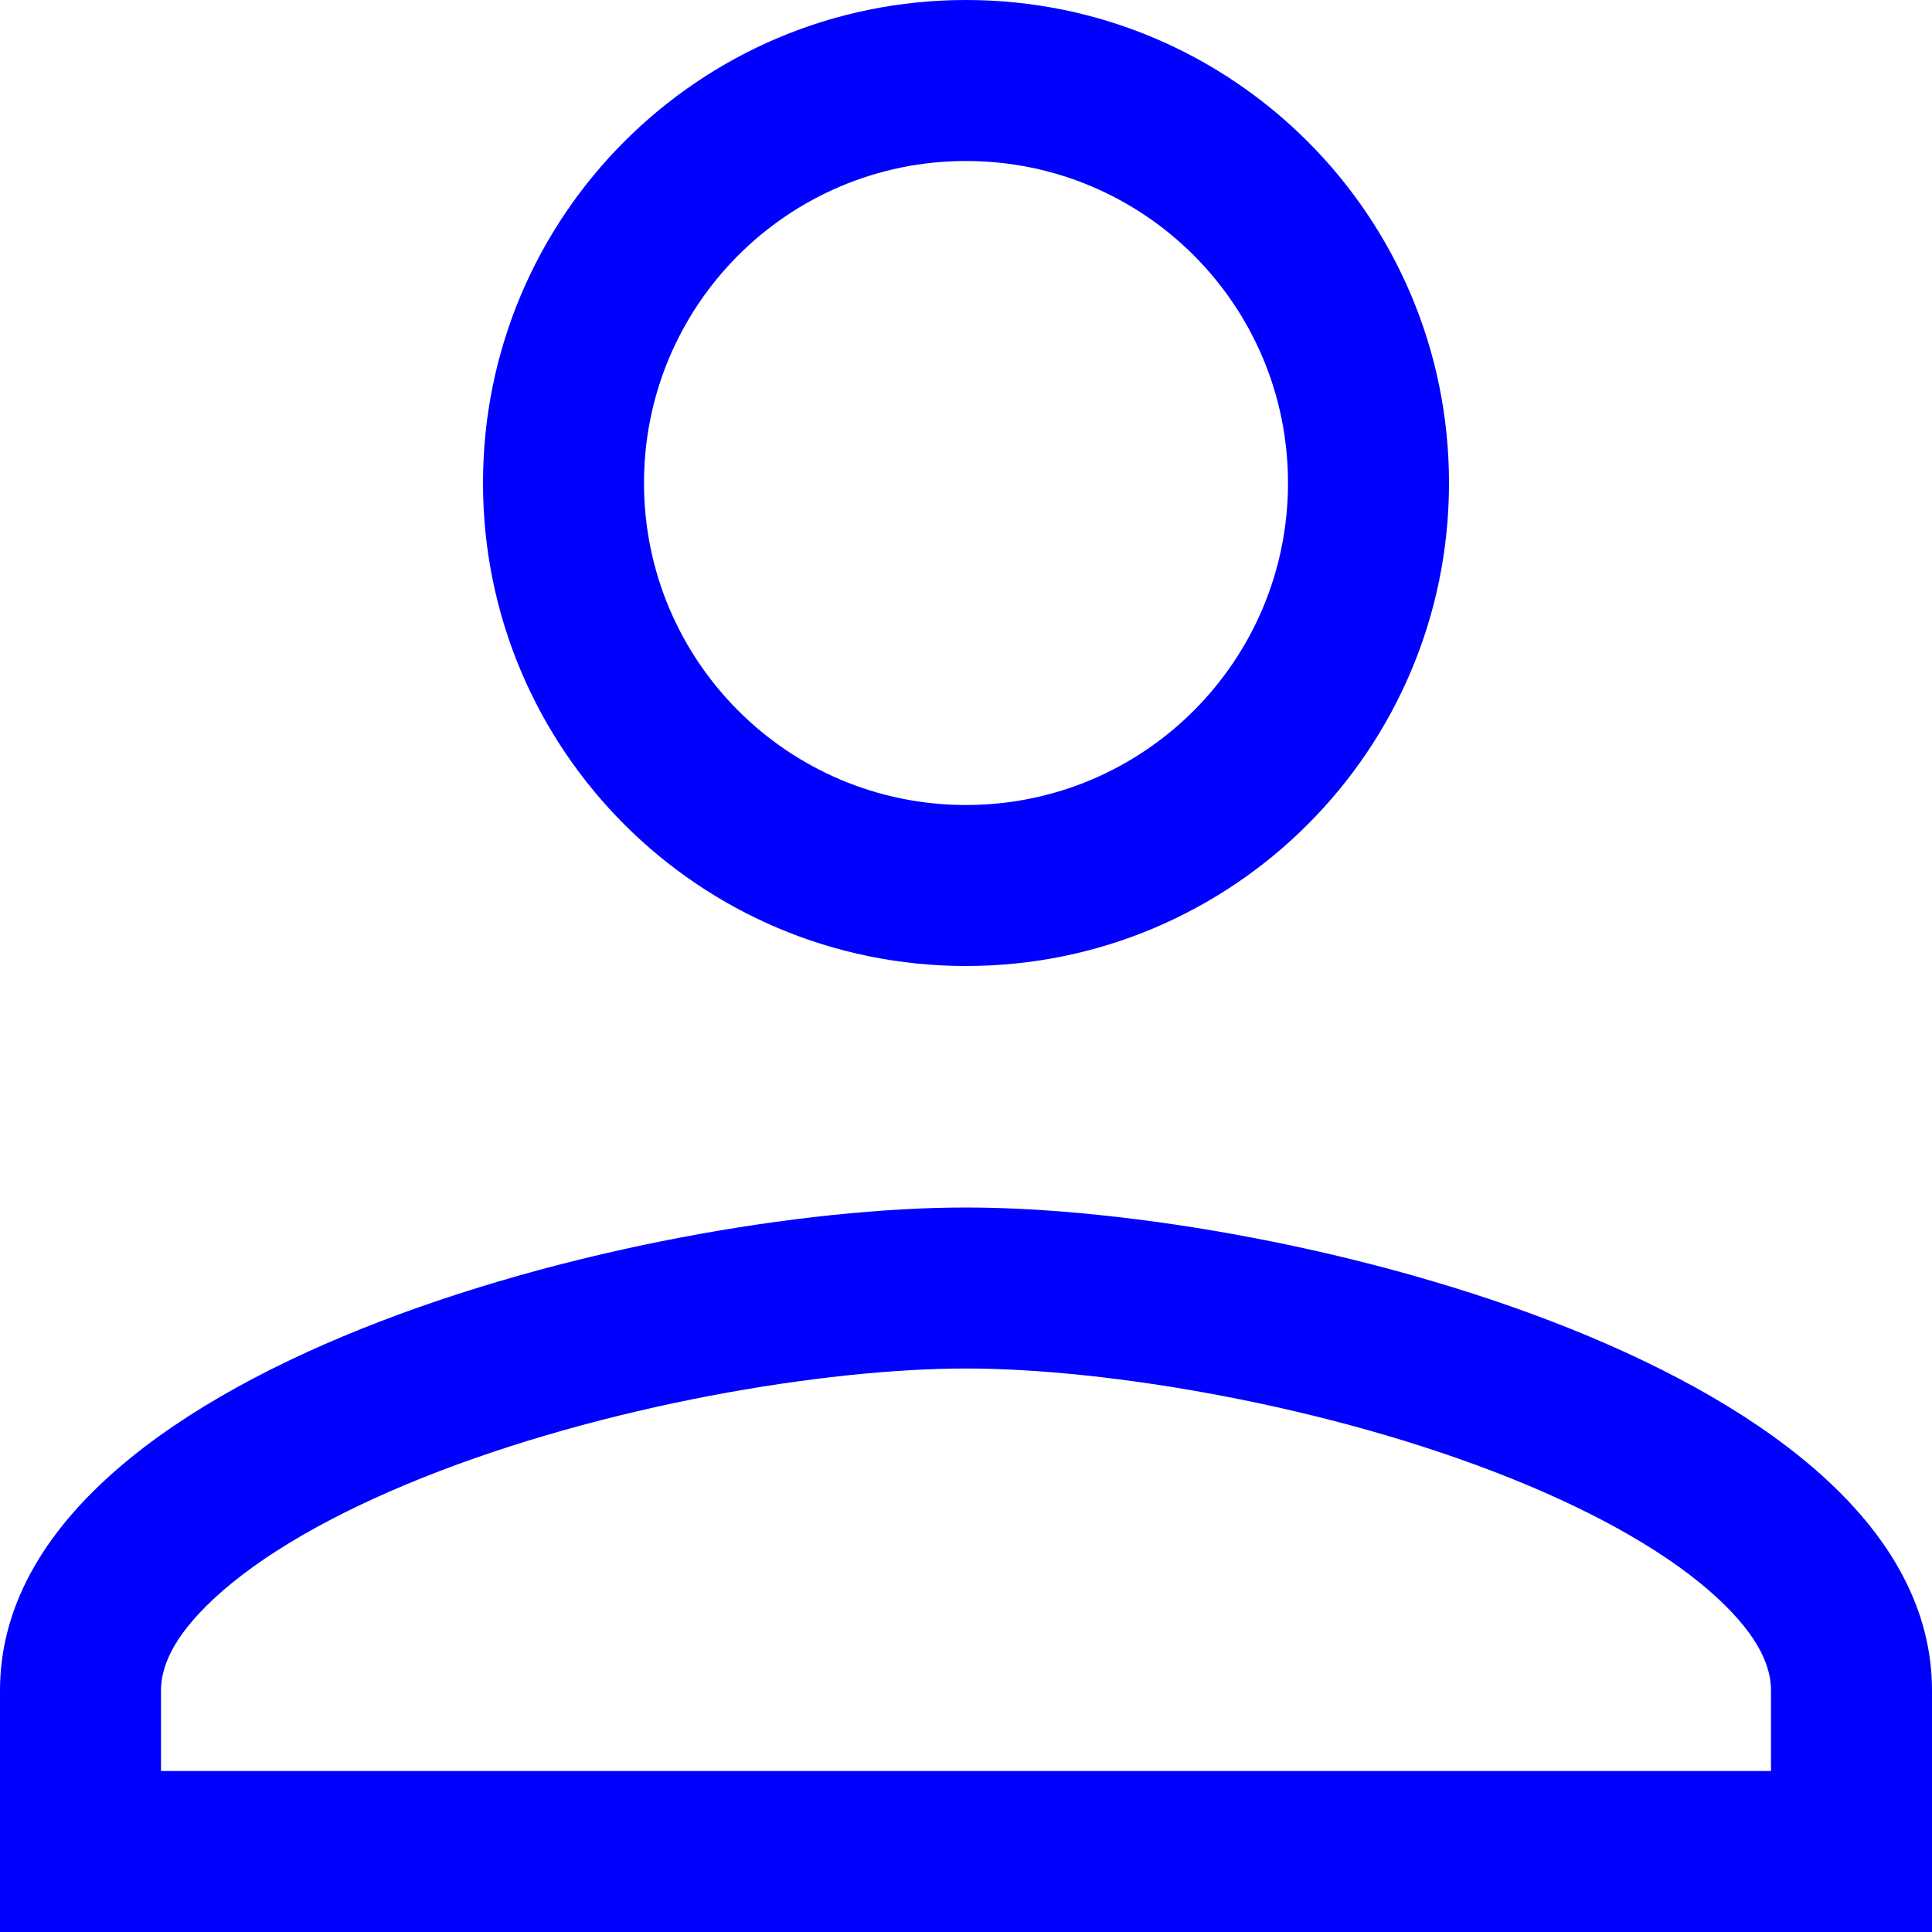 <svg width="24" height="24" viewBox="0 0 24 24" fill="none" xmlns="http://www.w3.org/2000/svg">
<path fill-rule="evenodd" clip-rule="evenodd" d="M24 21C24 17.01 16.005 15 12 15C7.995 15 0 17.01 0 21V24H24V21ZM2.668 19.849C2.116 20.359 2 20.737 2 21V22H22V21C22 20.737 21.884 20.359 21.332 19.849C20.766 19.326 19.886 18.812 18.758 18.36C16.5 17.456 13.752 17 12 17C10.248 17 7.5 17.456 5.242 18.36C4.114 18.812 3.234 19.326 2.668 19.849Z" fill="#0000FF"/>
<path fill-rule="evenodd" clip-rule="evenodd" d="M18 6C18 9.315 15.315 12 12 12C8.685 12 6 9.315 6 6C6 2.685 8.685 0 12 0C15.315 0 18 2.685 18 6ZM12 10C14.21 10 16 8.21 16 6C16 3.79 14.21 2 12 2C9.79 2 8 3.79 8 6C8 8.21 9.79 10 12 10Z" fill="#0000FF"/>
</svg>

